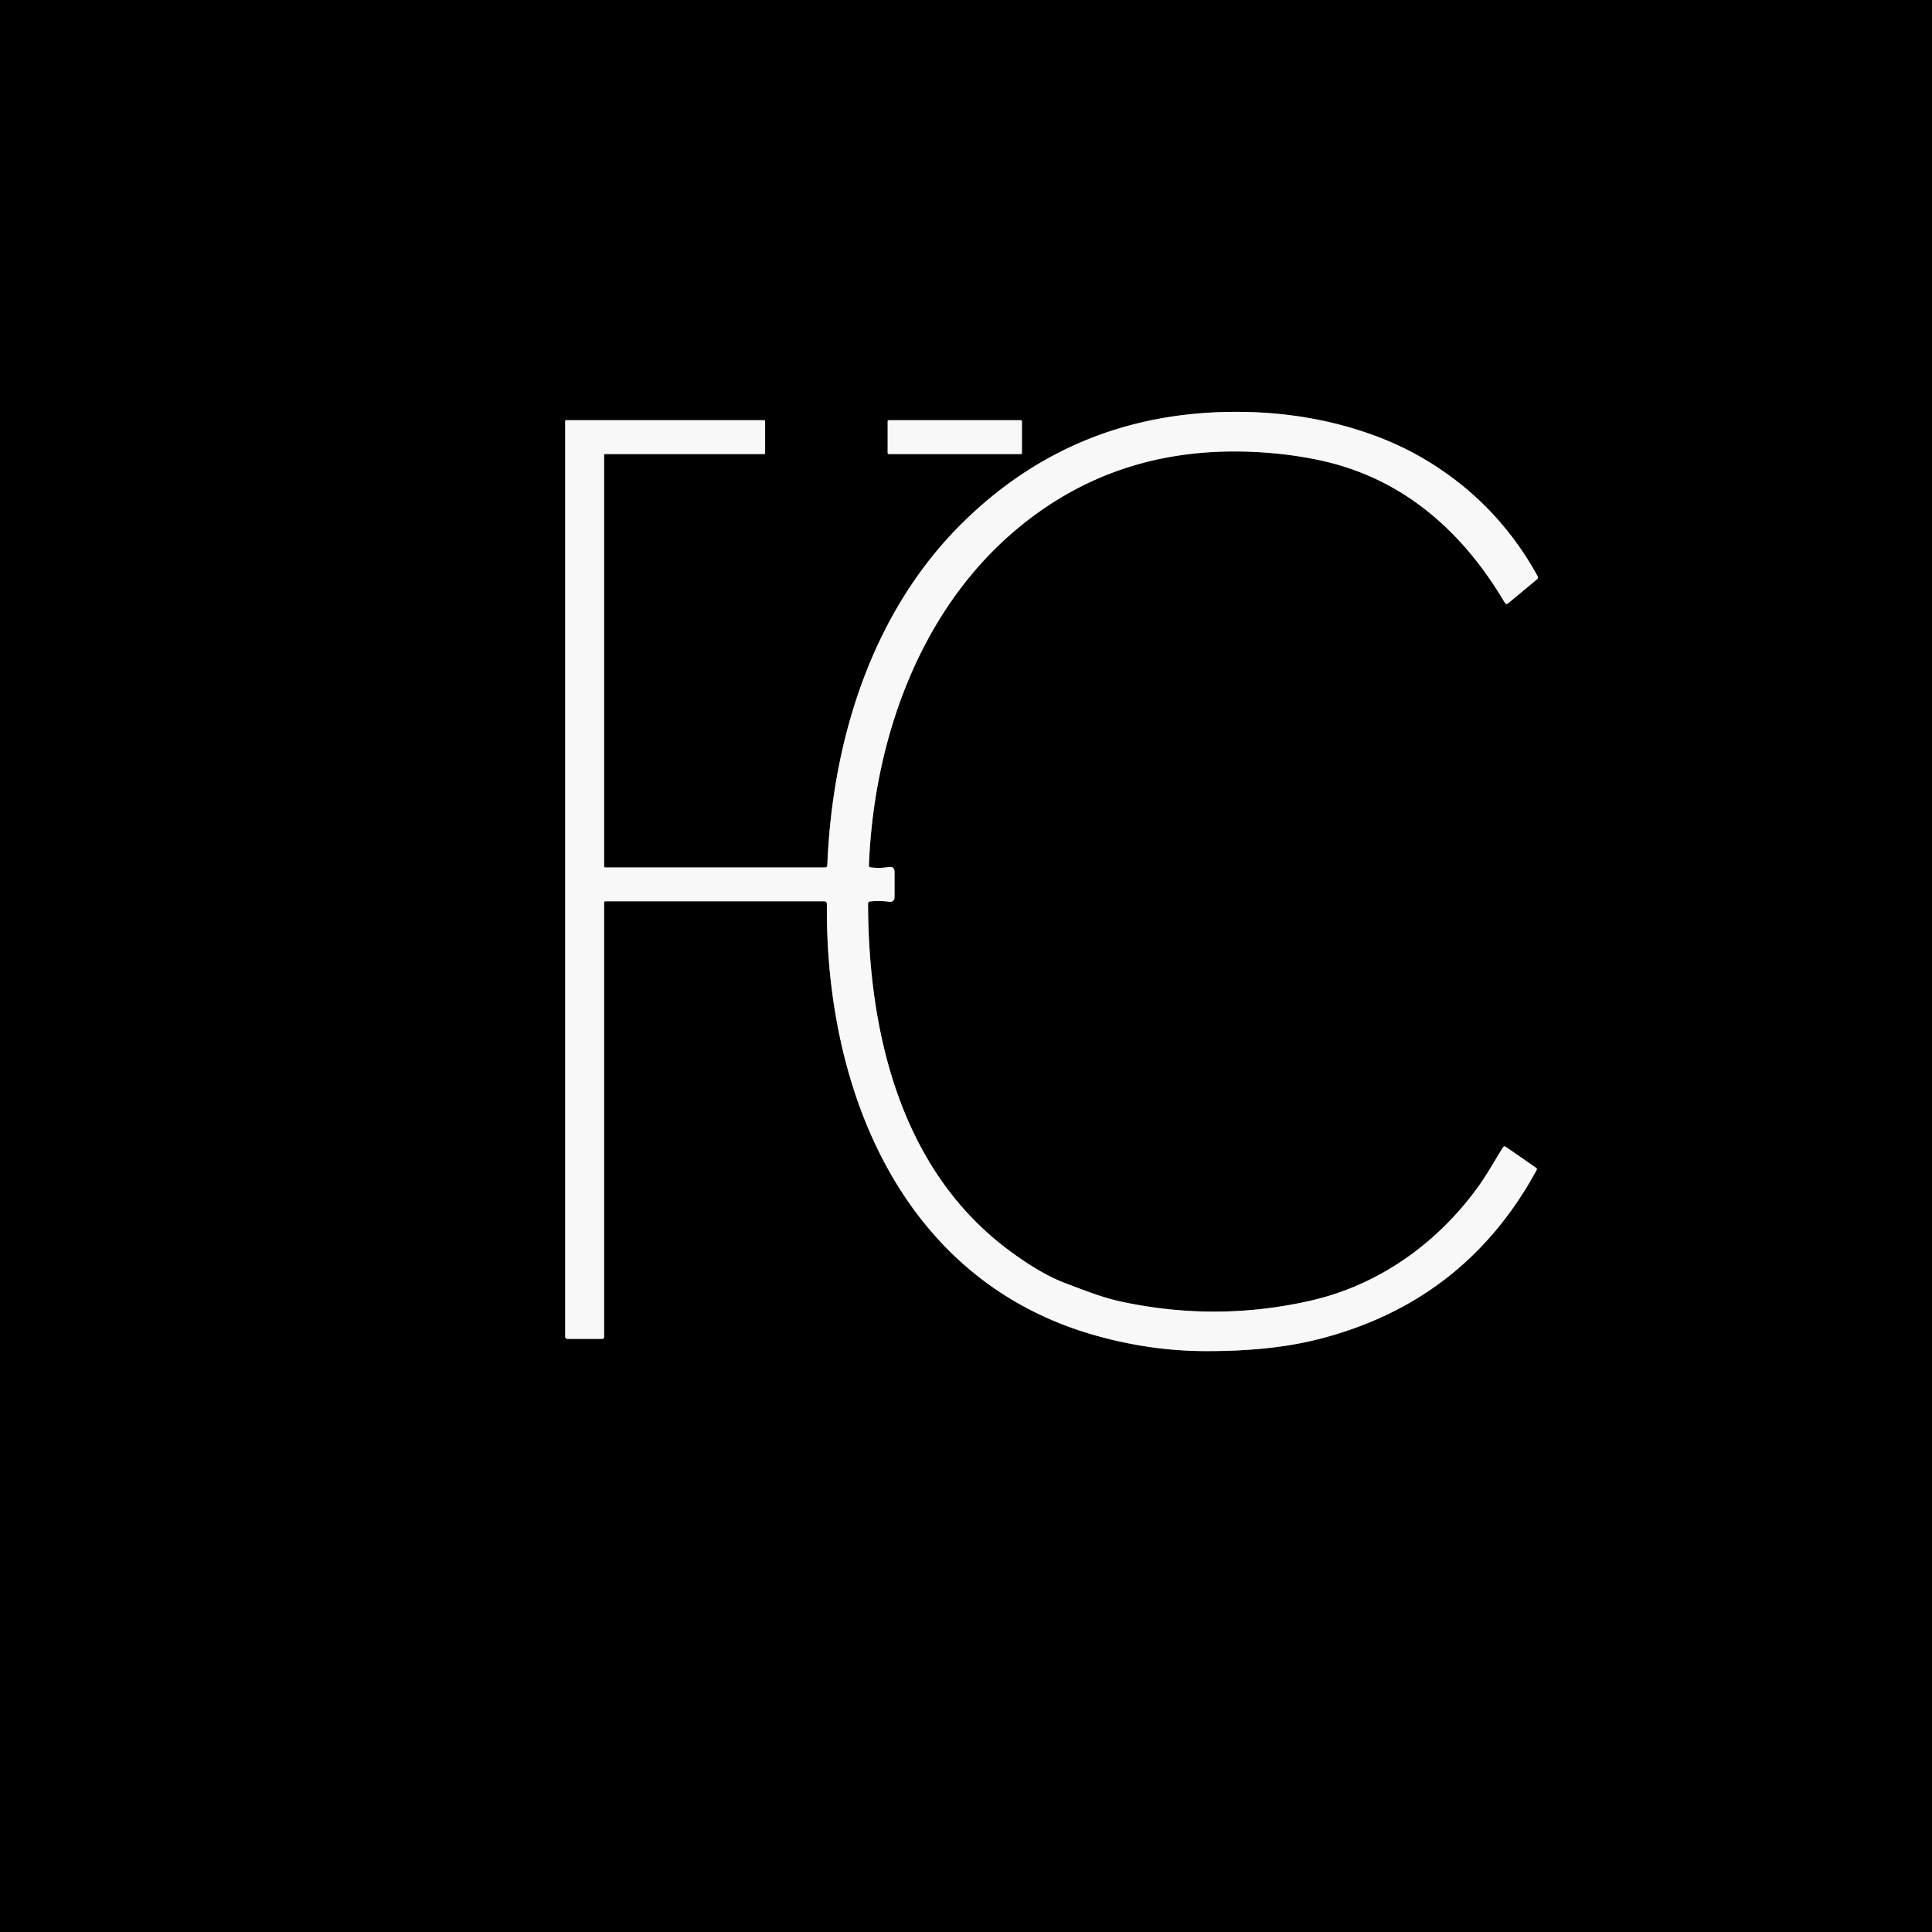 <?xml version="1.0" encoding="UTF-8" standalone="no"?>
<!DOCTYPE svg PUBLIC "-//W3C//DTD SVG 1.1//EN" "http://www.w3.org/Graphics/SVG/1.1/DTD/svg11.dtd">
<svg xmlns="http://www.w3.org/2000/svg" version="1.1" viewBox="0.00 0.00 500.00 500.00">
<rect x="0.00" y="0.00" width="500.00" height="500.00" fill="#333333" stroke="none"/>
<g stroke-width="2.00" fill="none" stroke-linecap="butt">
<path stroke="#7c7c7c" vector-effect="non-scaling-stroke" d="
  M 214.00 234.01
  C 213.60 281.91 233.23 331.24 283.16 345.51
  Q 297.40 349.58 311.59 349.66
  Q 328.45 349.76 340.73 346.70
  Q 379.00 337.18 397.69 302.77
  A 0.41 0.40 31.8 0 0 397.56 302.24
  L 389.74 296.83
  Q 389.25 296.49 388.93 297.00
  C 386.78 300.43 384.88 303.94 382.43 307.30
  C 371.93 321.76 356.94 332.52 339.39 336.56
  Q 314.95 342.19 290.12 336.85
  C 285.17 335.79 280.38 333.84 275.70 332.08
  Q 269.41 329.72 261.28 323.71
  C 233.21 302.97 224.74 267.53 224.65 233.87
  Q 224.65 233.36 225.16 233.30
  Q 227.59 233.03 230.03 233.36
  Q 231.50 233.56 231.50 232.08
  L 231.50 225.66
  Q 231.50 224.19 230.04 224.40
  Q 227.53 224.77 225.35 224.48
  Q 224.85 224.42 224.87 223.92
  C 226.14 191.94 237.65 158.63 262.53 137.45
  Q 284.01 119.15 312.14 117.10
  C 322.17 116.36 333.56 117.20 343.21 119.49
  C 363.64 124.36 378.66 137.74 389.42 155.94
  Q 389.79 156.57 390.34 156.10
  L 397.75 149.95
  Q 398.19 149.58 397.91 149.08
  Q 389.84 134.47 377.14 124.61
  Q 367.44 117.08 356.09 112.86
  Q 339.26 106.61 320.02 106.59
  Q 278.43 106.55 249.33 135.08
  C 225.81 158.12 215.44 191.22 214.11 223.89
  Q 214.08 224.50 213.48 224.50
  L 156.68 224.50
  Q 156.34 224.50 156.34 224.16
  L 156.34 117.71
  Q 156.34 117.50 156.54 117.50
  L 197.76 117.50
  A 0.26 0.25 -90.0 0 0 198.01 117.24
  L 198.01 109.01
  A 0.26 0.25 90.0 0 0 197.76 108.75
  L 146.51 108.75
  A 0.24 0.24 0.0 0 0 146.27 108.99
  L 146.27 345.89
  Q 146.27 346.50 146.89 346.50
  L 155.80 346.50
  Q 156.34 346.50 156.34 345.95
  L 156.34 233.60
  A 0.35 0.34 -90.0 0 1 156.68 233.25
  L 213.25 233.25
  Q 214.00 233.25 214.00 234.01"
/>
<path stroke="#7c7c7c" vector-effect="non-scaling-stroke" d="
  M 264.47 109.01
  A 0.26 0.26 0.0 0 0 264.21 108.75
  L 229.99 108.75
  A 0.26 0.26 0.0 0 0 229.73 109.01
  L 229.73 117.25
  A 0.26 0.26 0.0 0 0 229.99 117.51
  L 264.21 117.51
  A 0.26 0.26 0.0 0 0 264.47 117.25
  L 264.47 109.01"
/>
</g>
<path fill="#000000" d="
  M 0.00 0.00
  L 500.00 0.00
  L 500.00 500.00
  L 0.00 500.00
  L 0.00 0.00
  Z
  M 214.00 234.01
  C 213.60 281.91 233.23 331.24 283.16 345.51
  Q 297.40 349.58 311.59 349.66
  Q 328.45 349.76 340.73 346.70
  Q 379.00 337.18 397.69 302.77
  A 0.41 0.40 31.8 0 0 397.56 302.24
  L 389.74 296.83
  Q 389.25 296.49 388.93 297.00
  C 386.78 300.43 384.88 303.94 382.43 307.30
  C 371.93 321.76 356.94 332.52 339.39 336.56
  Q 314.95 342.19 290.12 336.85
  C 285.17 335.79 280.38 333.84 275.70 332.08
  Q 269.41 329.72 261.28 323.71
  C 233.21 302.97 224.74 267.53 224.65 233.87
  Q 224.65 233.36 225.16 233.30
  Q 227.59 233.03 230.03 233.36
  Q 231.50 233.56 231.50 232.08
  L 231.50 225.66
  Q 231.50 224.19 230.04 224.40
  Q 227.53 224.77 225.35 224.48
  Q 224.85 224.42 224.87 223.92
  C 226.14 191.94 237.65 158.63 262.53 137.45
  Q 284.01 119.15 312.14 117.10
  C 322.17 116.36 333.56 117.20 343.21 119.49
  C 363.64 124.36 378.66 137.74 389.42 155.94
  Q 389.79 156.57 390.34 156.10
  L 397.75 149.95
  Q 398.19 149.58 397.91 149.08
  Q 389.84 134.47 377.14 124.61
  Q 367.44 117.08 356.09 112.86
  Q 339.26 106.61 320.02 106.59
  Q 278.43 106.55 249.33 135.08
  C 225.81 158.12 215.44 191.22 214.11 223.89
  Q 214.08 224.50 213.48 224.50
  L 156.68 224.50
  Q 156.34 224.50 156.34 224.16
  L 156.34 117.71
  Q 156.34 117.50 156.54 117.50
  L 197.76 117.50
  A 0.26 0.25 -90.0 0 0 198.01 117.24
  L 198.01 109.01
  A 0.26 0.25 90.0 0 0 197.76 108.75
  L 146.51 108.75
  A 0.24 0.24 0.0 0 0 146.27 108.99
  L 146.27 345.89
  Q 146.27 346.50 146.89 346.50
  L 155.80 346.50
  Q 156.34 346.50 156.34 345.95
  L 156.34 233.60
  A 0.35 0.34 -90.0 0 1 156.68 233.25
  L 213.25 233.25
  Q 214.00 233.25 214.00 234.01
  Z
  M 264.47 109.01
  A 0.26 0.26 0.0 0 0 264.21 108.75
  L 229.99 108.75
  A 0.26 0.26 0.0 0 0 229.73 109.01
  L 229.73 117.25
  A 0.26 0.26 0.0 0 0 229.99 117.51
  L 264.21 117.51
  A 0.26 0.26 0.0 0 0 264.47 117.25
  L 264.47 109.01
  Z"
/>
<path fill="#f8f8f8" d="
  M 213.25 233.25
  L 156.68 233.25
  A 0.35 0.34 90.0 0 0 156.34 233.60
  L 156.34 345.95
  Q 156.34 346.50 155.80 346.50
  L 146.89 346.50
  Q 146.27 346.50 146.27 345.89
  L 146.27 108.99
  A 0.24 0.24 0.0 0 1 146.51 108.75
  L 197.76 108.75
  A 0.26 0.25 90.0 0 1 198.01 109.01
  L 198.01 117.24
  A 0.26 0.25 90.0 0 1 197.76 117.50
  L 156.54 117.50
  Q 156.34 117.50 156.34 117.71
  L 156.34 224.16
  Q 156.34 224.50 156.68 224.50
  L 213.48 224.50
  Q 214.08 224.50 214.11 223.89
  C 215.44 191.22 225.81 158.12 249.33 135.08
  Q 278.43 106.55 320.02 106.59
  Q 339.26 106.61 356.09 112.86
  Q 367.44 117.08 377.14 124.61
  Q 389.84 134.47 397.91 149.08
  Q 398.19 149.58 397.75 149.95
  L 390.34 156.10
  Q 389.79 156.57 389.42 155.94
  C 378.66 137.74 363.64 124.36 343.21 119.49
  C 333.56 117.20 322.17 116.36 312.14 117.10
  Q 284.01 119.15 262.53 137.45
  C 237.65 158.63 226.14 191.94 224.87 223.92
  Q 224.85 224.42 225.35 224.48
  Q 227.53 224.77 230.04 224.40
  Q 231.50 224.19 231.50 225.66
  L 231.50 232.08
  Q 231.50 233.56 230.03 233.36
  Q 227.59 233.03 225.16 233.30
  Q 224.65 233.36 224.65 233.87
  C 224.74 267.53 233.21 302.97 261.28 323.71
  Q 269.41 329.72 275.70 332.08
  C 280.38 333.84 285.17 335.79 290.12 336.85
  Q 314.95 342.19 339.39 336.56
  C 356.94 332.52 371.93 321.76 382.43 307.30
  C 384.88 303.94 386.78 300.43 388.93 297.00
  Q 389.25 296.49 389.74 296.83
  L 397.56 302.24
  A 0.41 0.40 31.8 0 1 397.69 302.77
  Q 379.00 337.18 340.73 346.70
  Q 328.45 349.76 311.59 349.66
  Q 297.40 349.58 283.16 345.51
  C 233.23 331.24 213.60 281.91 214.00 234.01
  Q 214.00 233.25 213.25 233.25
  Z"
/>
<rect fill="#f8f8f8" x="229.73" y="108.75" width="34.74" height="8.76" rx="0.26"/>
</svg>
